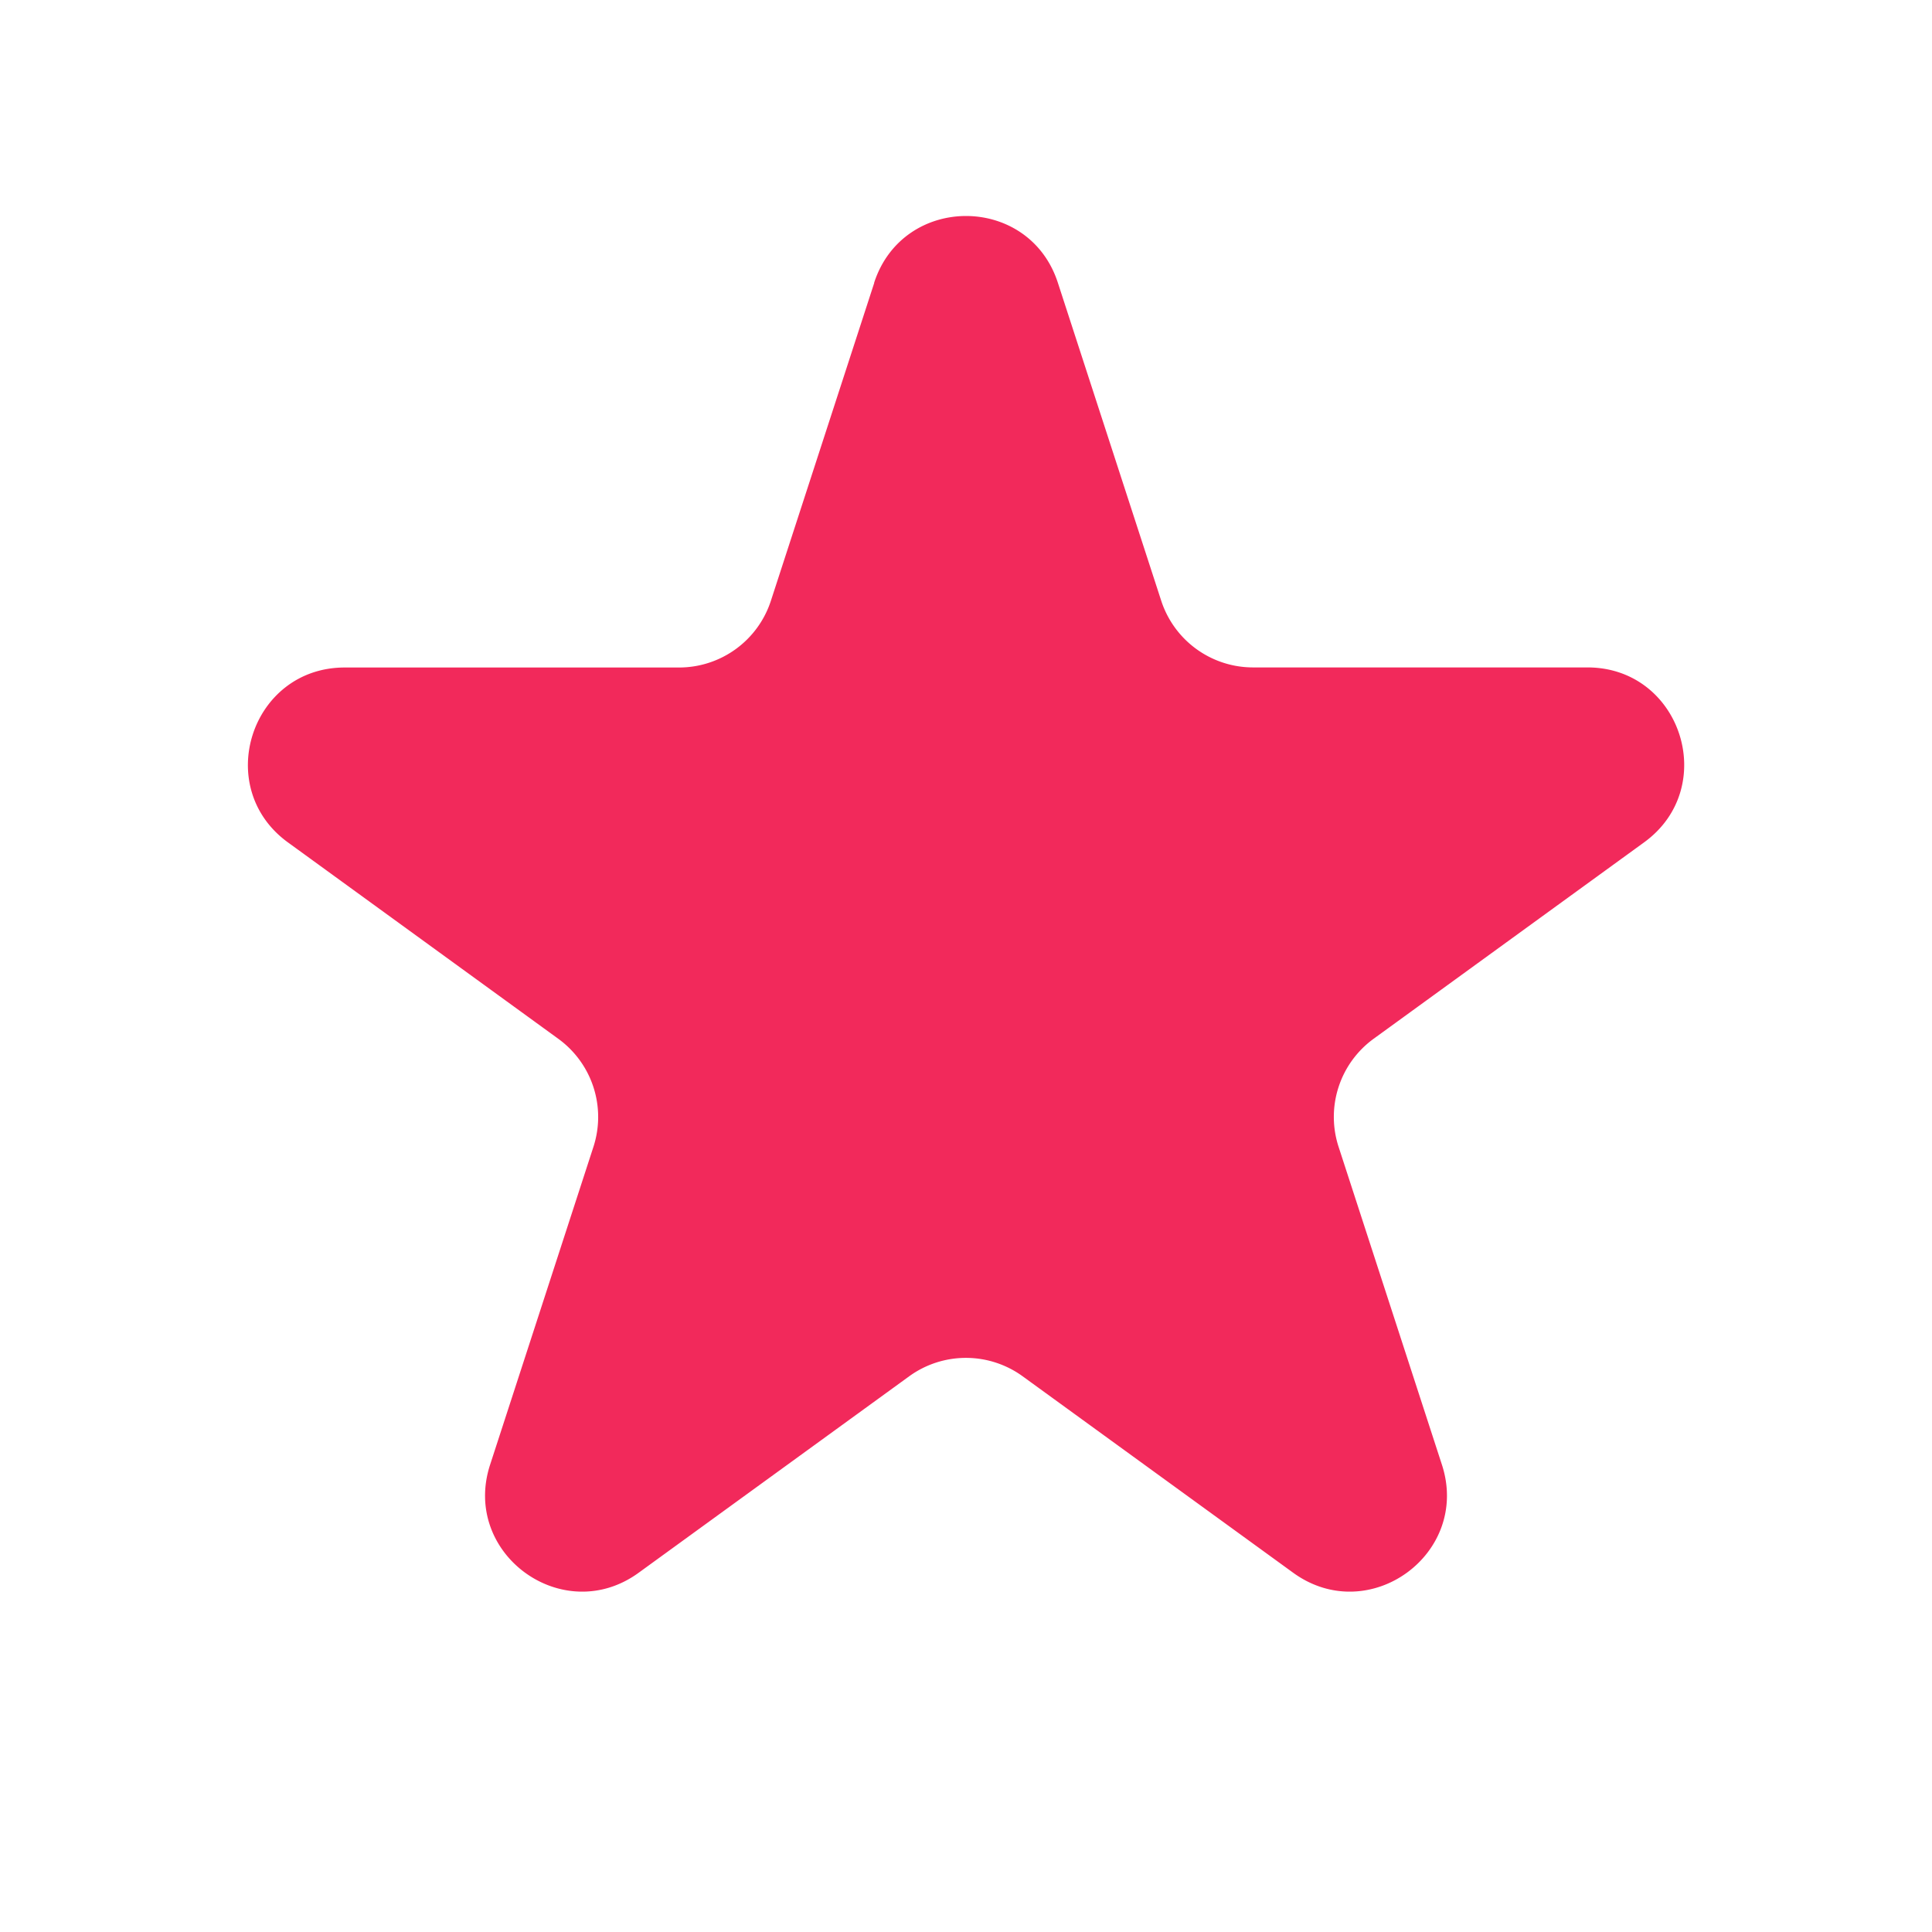 <svg width="23" height="23" fill="#F2295B" viewBox="0 0 24 24" xmlns="http://www.w3.org/2000/svg">
   <path d="M10.859 3.512c.36-1.105 1.923-1.105 2.282 0l1.284 3.95a1.2 1.2 0 0 0 1.14.829h4.155c1.162 0 1.645 1.488.705 2.172l-3.36 2.44a1.2 1.2 0 0 0-.437 1.342l1.284 3.95c.36 1.106-.906 2.026-1.848 1.342l-3.36-2.44a1.2 1.2 0 0 0-1.41 0l-3.36 2.44c-.94.684-2.205-.236-1.846-1.341l1.284-3.95a1.2 1.2 0 0 0-.437-1.342l-3.359-2.44c-.94-.684-.456-2.172.706-2.172h4.153a1.2 1.2 0 0 0 1.141-.828l1.284-3.95-.001-.002Z"></path>
</svg>